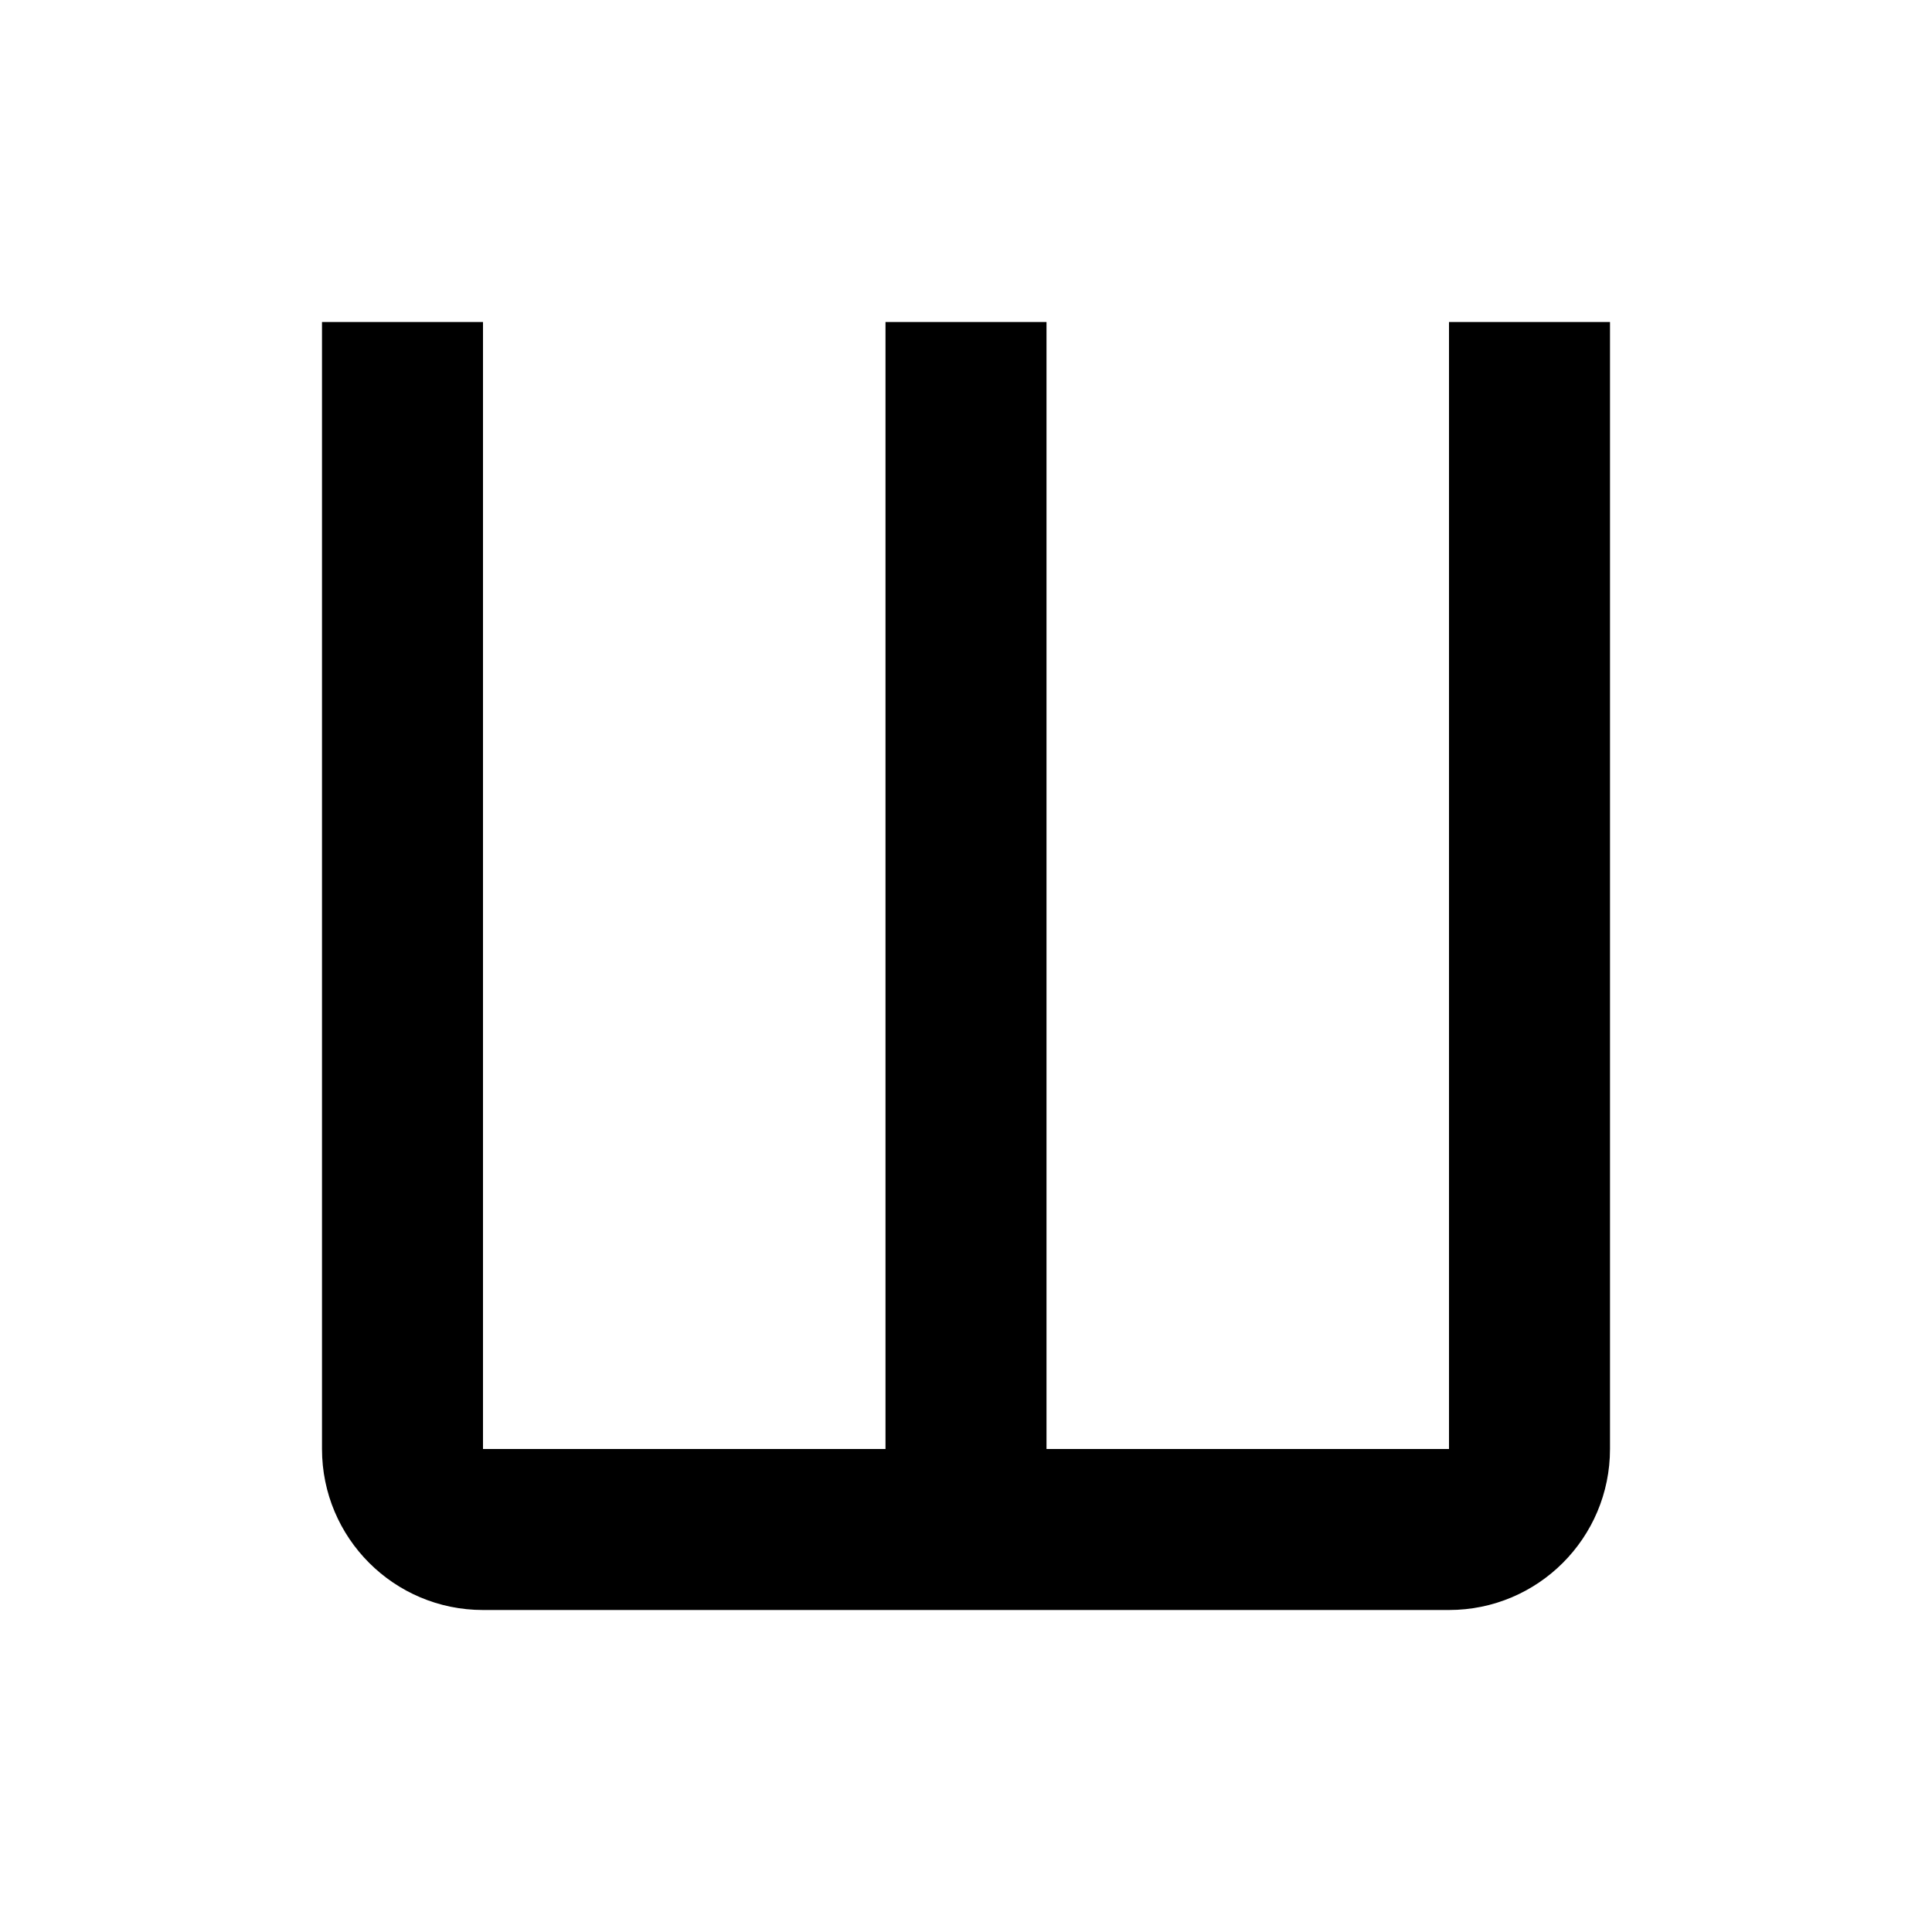 <svg width="24" height="24" viewBox="0 0 24 24" fill="none" xmlns="http://www.w3.org/2000/svg">
    <path d="M6 4L6 18H11L11 4L13 4L13 18H18V4L20 4V18C20 19.105 19.105 20 18 20H6C4.895 20 4 19.105 4 18L4 4L6 4Z"
        fill="black" />
</svg>